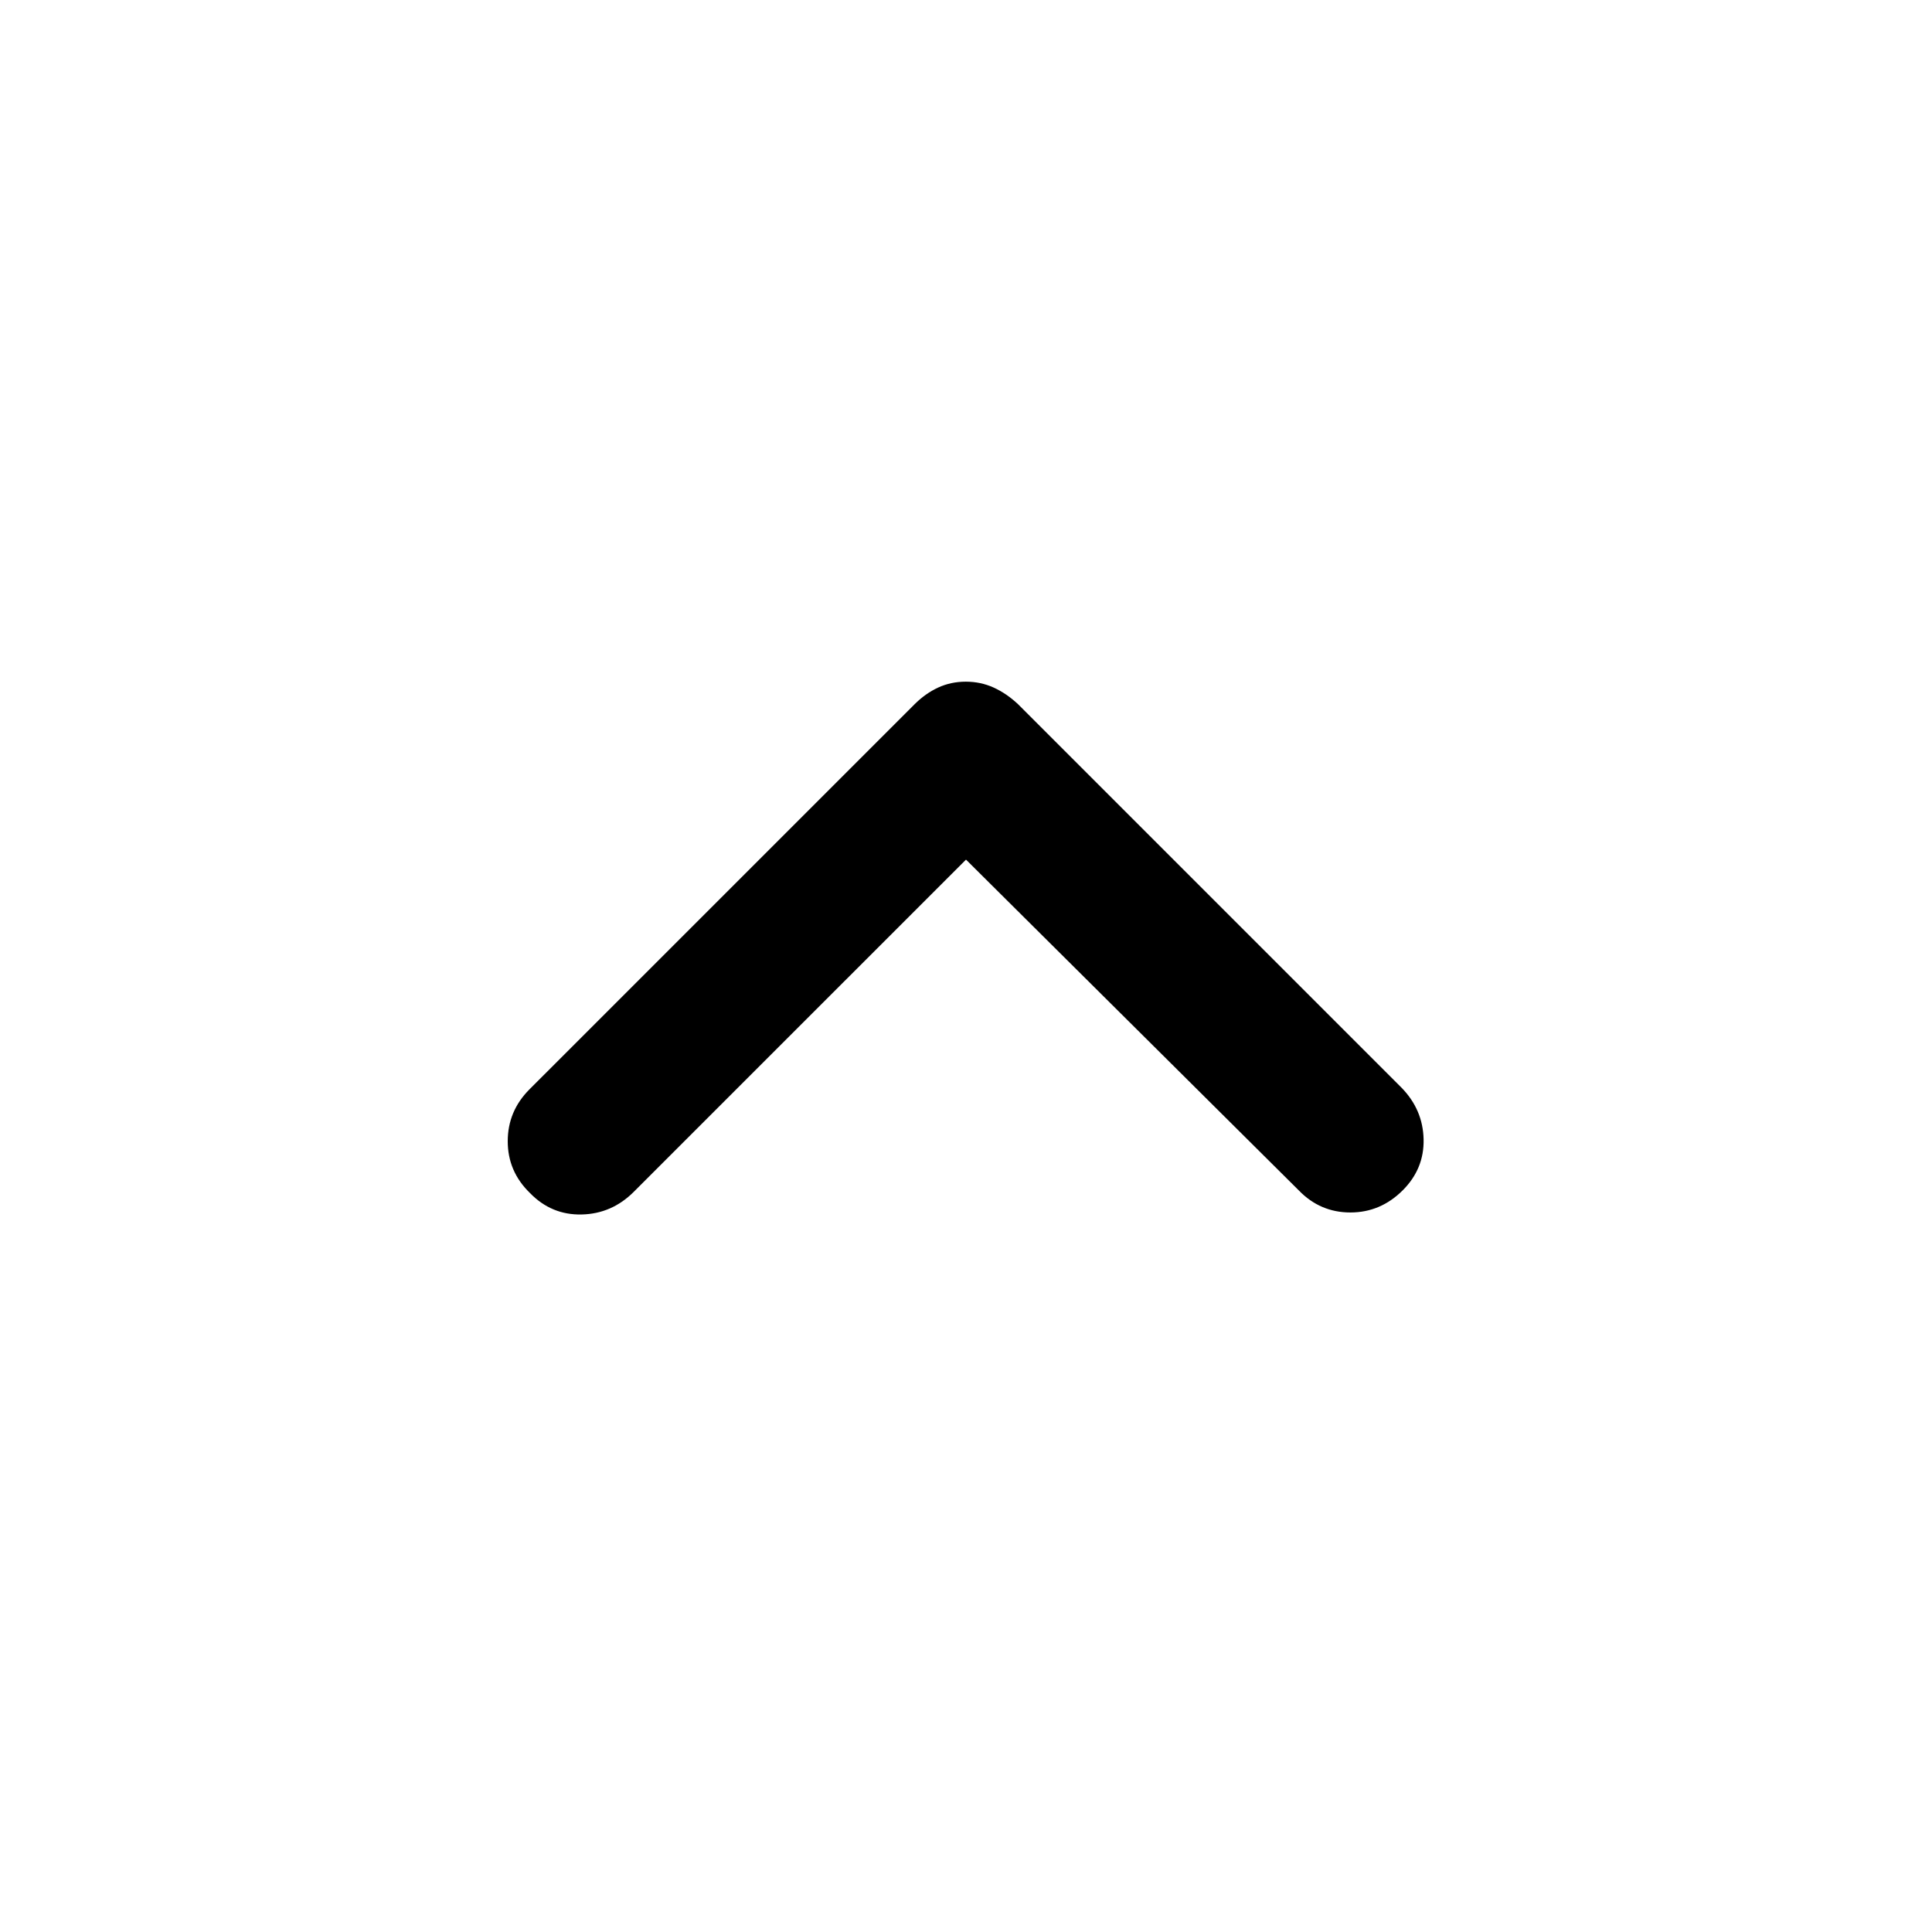 <svg xmlns="http://www.w3.org/2000/svg" height="40" viewBox="0 -960 960 960" width="40"><path d="M480-532.86 314.92-367.79Q304-356.86 289-356.53q-15 .33-25.69-10.69-11.02-10.69-11.02-25.69 0-15 10.85-25.85l191.27-191.26q5.39-5.39 11.74-8.33 6.35-2.93 13.75-2.93t13.85 2.93q6.45 2.94 12.18 8.33l190.59 190.6q10.52 10.85 10.86 25.51.33 14.67-10.36 25.36Q686-357.53 671-357.53t-25.59-10.92L480-532.86Z"/></svg>